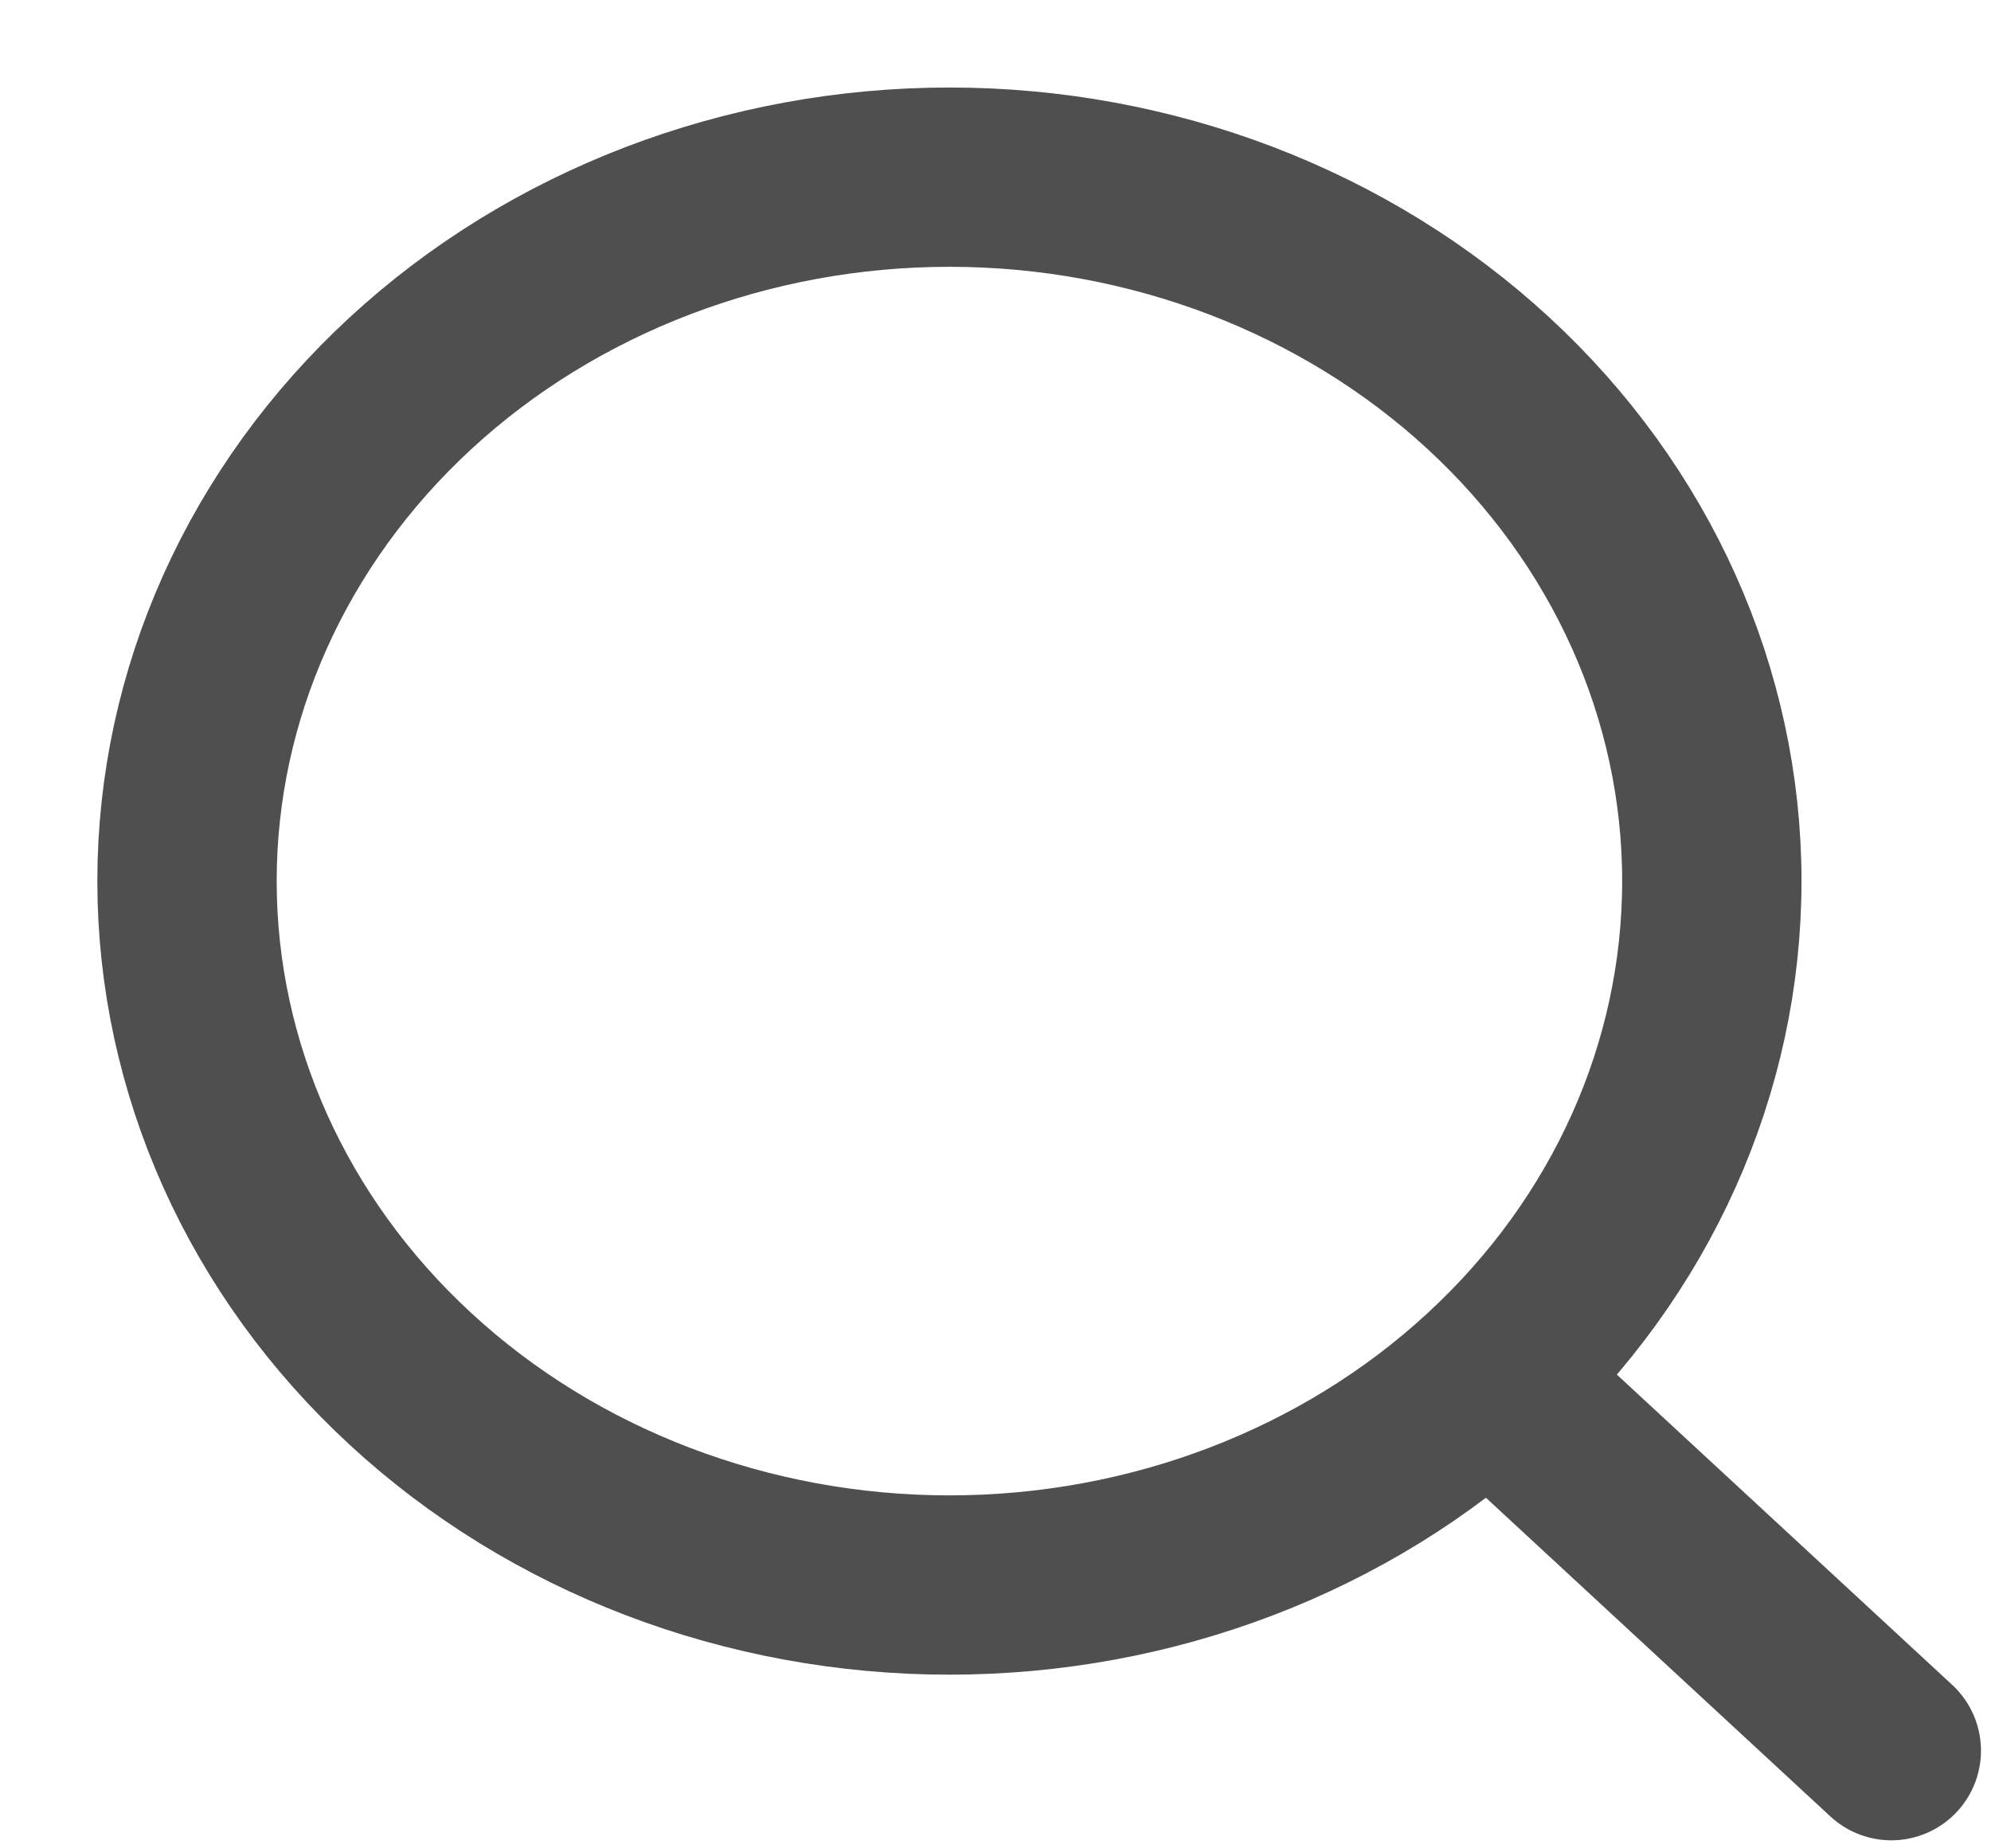 <svg width="14" height="13" viewBox="0 0 14 13" fill="none" xmlns="http://www.w3.org/2000/svg">
<path d="M13.299 12.313L10.47 9.695M12.037 6.197C12.037 7.51 11.473 8.77 10.467 9.698C9.462 10.627 8.098 11.148 6.676 11.148C5.255 11.148 3.891 10.627 2.886 9.698C1.88 8.77 1.315 7.51 1.315 6.197C1.315 4.884 1.88 3.625 2.886 2.696C3.891 1.768 5.255 1.246 6.676 1.246C8.098 1.246 9.462 1.768 10.467 2.696C11.473 3.625 12.037 4.884 12.037 6.197V6.197Z" stroke="#4F4F4F" stroke-width="1.261" stroke-linecap="round"/>
</svg>
